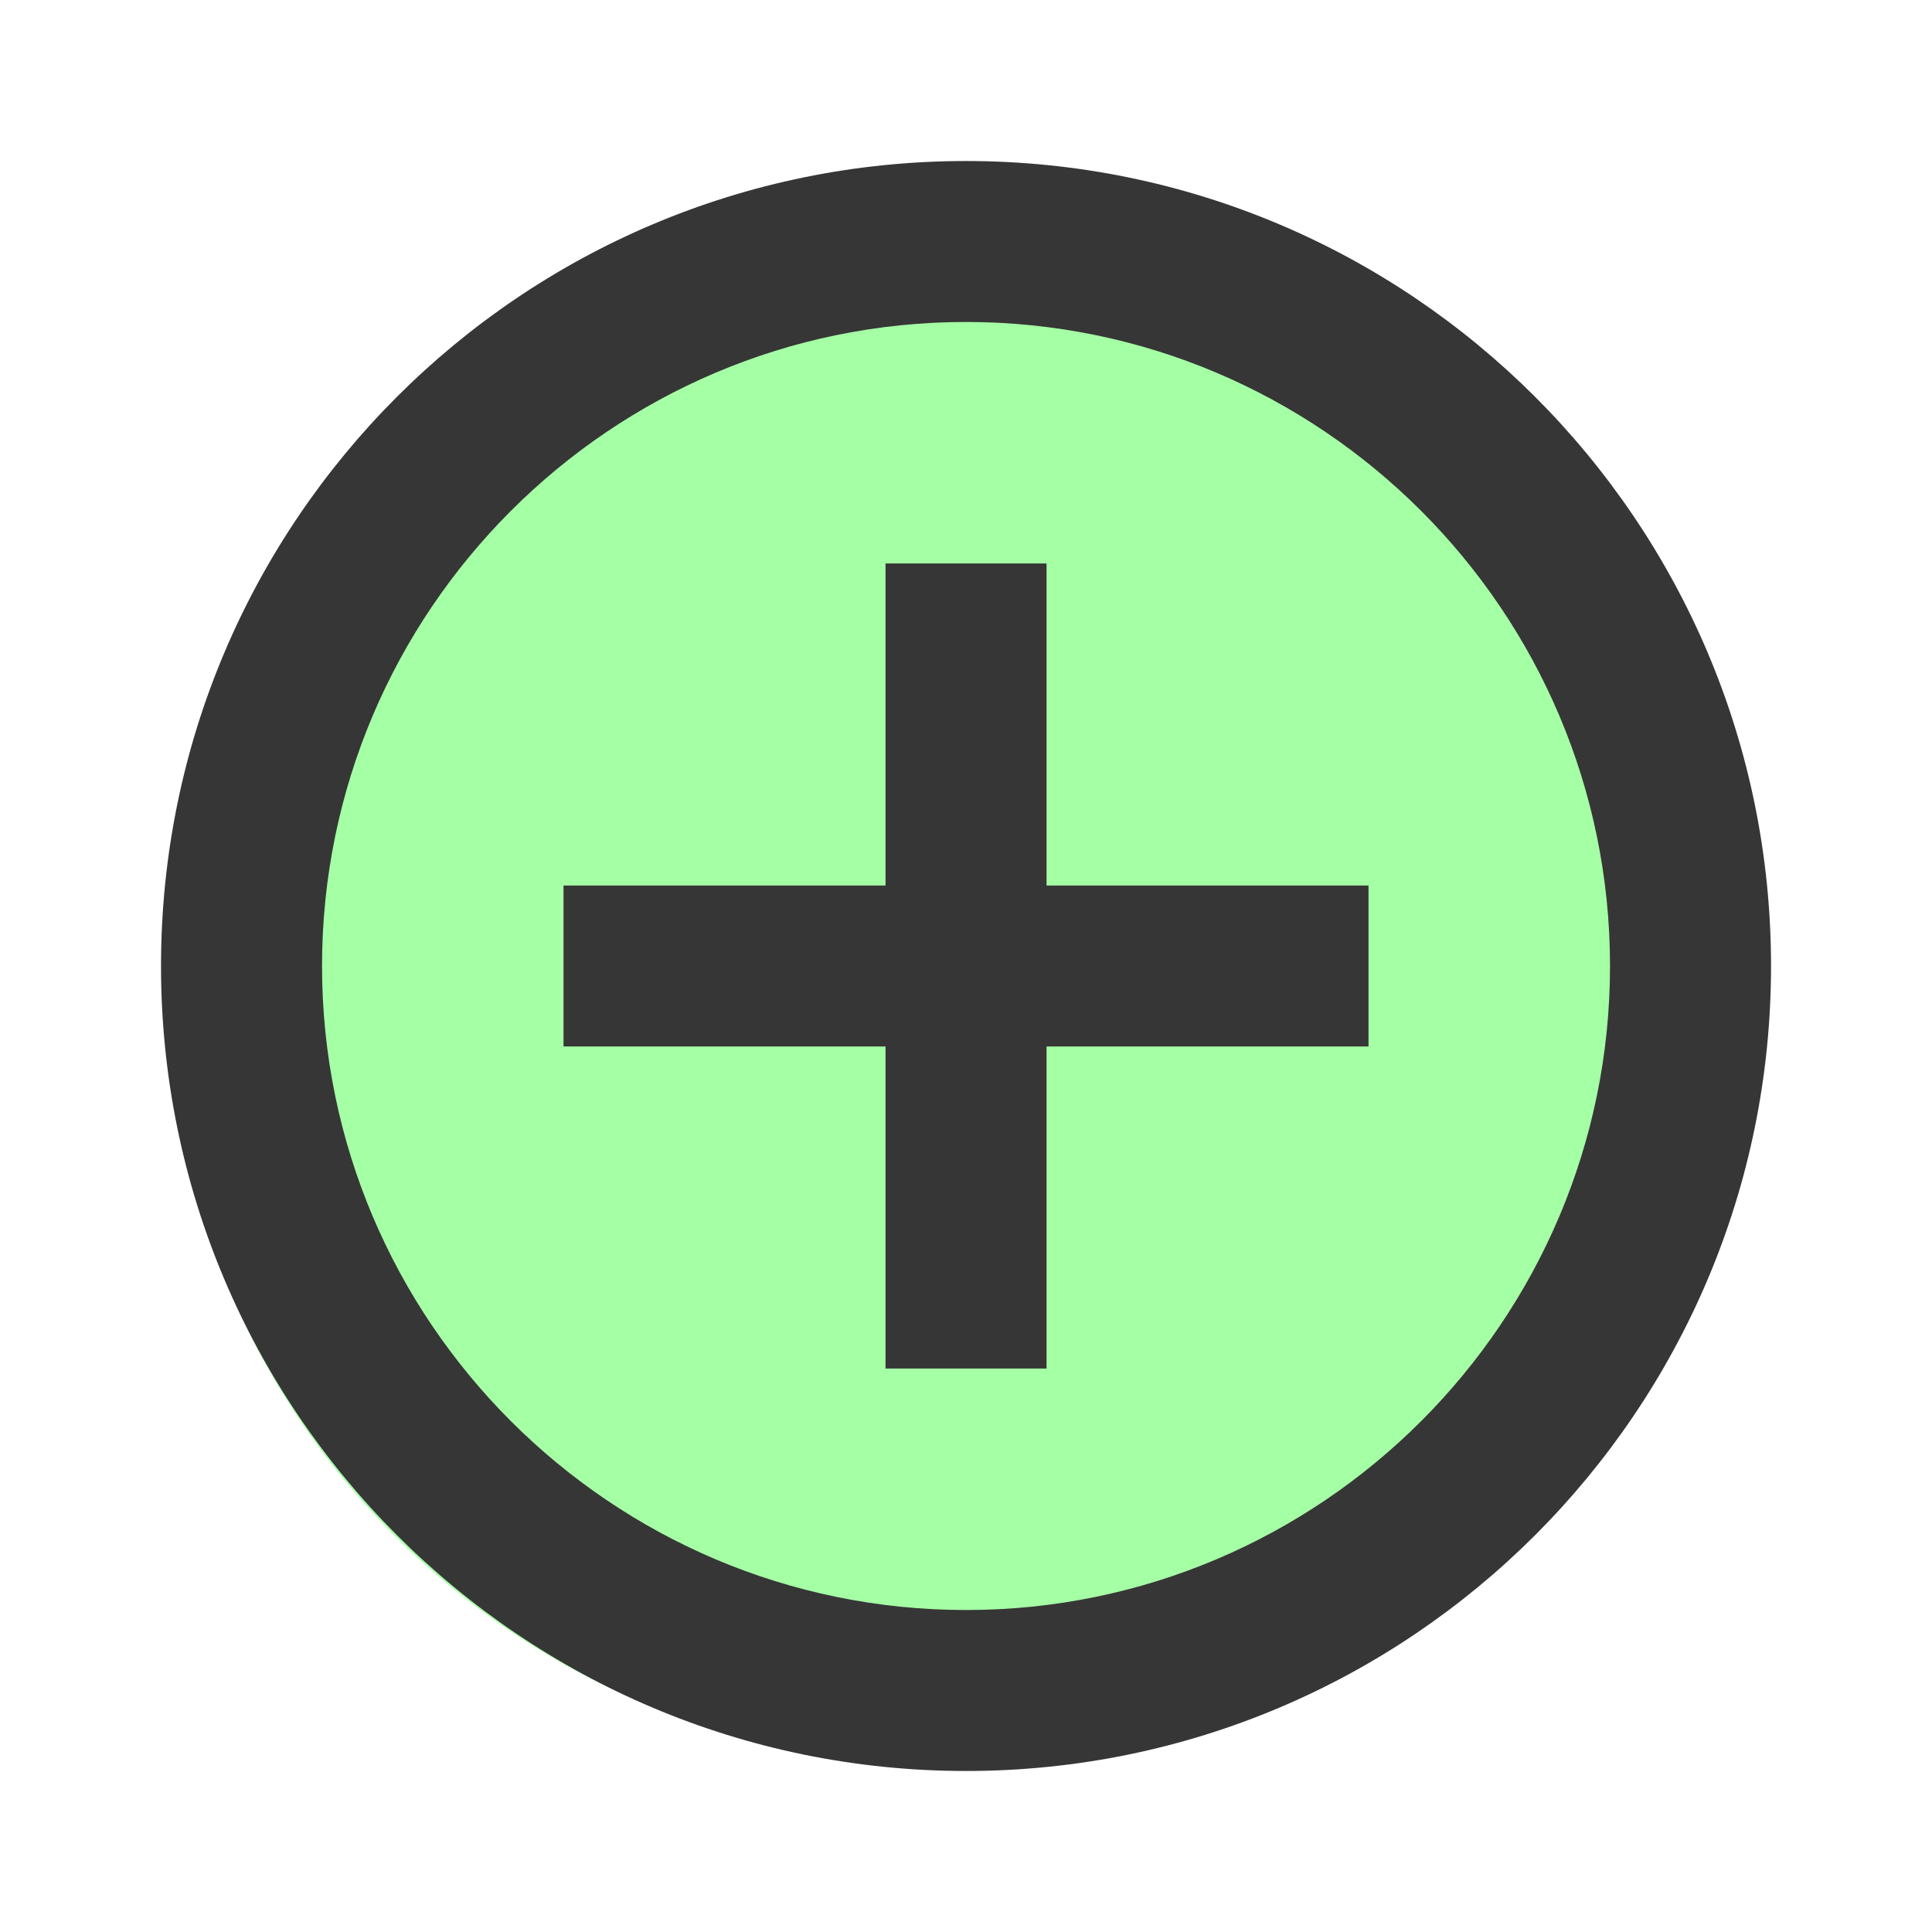 <svg xmlns="http://www.w3.org/2000/svg" width="38" height="38" fill="none" viewBox="0 0 38 38"><circle cx="18.587" cy="19.413" r="15.283" fill="#A5FFA5"/><path fill="#363636" d="M20.584 11.083H17.417V17.417H11.084V20.583H17.417V26.917H20.584V20.583H26.917V17.417H20.584V11.083ZM19 3.167C10.26 3.167 3.167 10.26 3.167 19C3.167 27.74 10.26 34.833 19 34.833C27.74 34.833 34.834 27.74 34.834 19C34.834 10.26 27.74 3.167 19 3.167ZM19 31.667C12.018 31.667 6.334 25.983 6.334 19C6.334 12.018 12.018 6.333 19 6.333C25.983 6.333 31.667 12.018 31.667 19C31.667 25.983 25.983 31.667 19 31.667Z"/></svg>